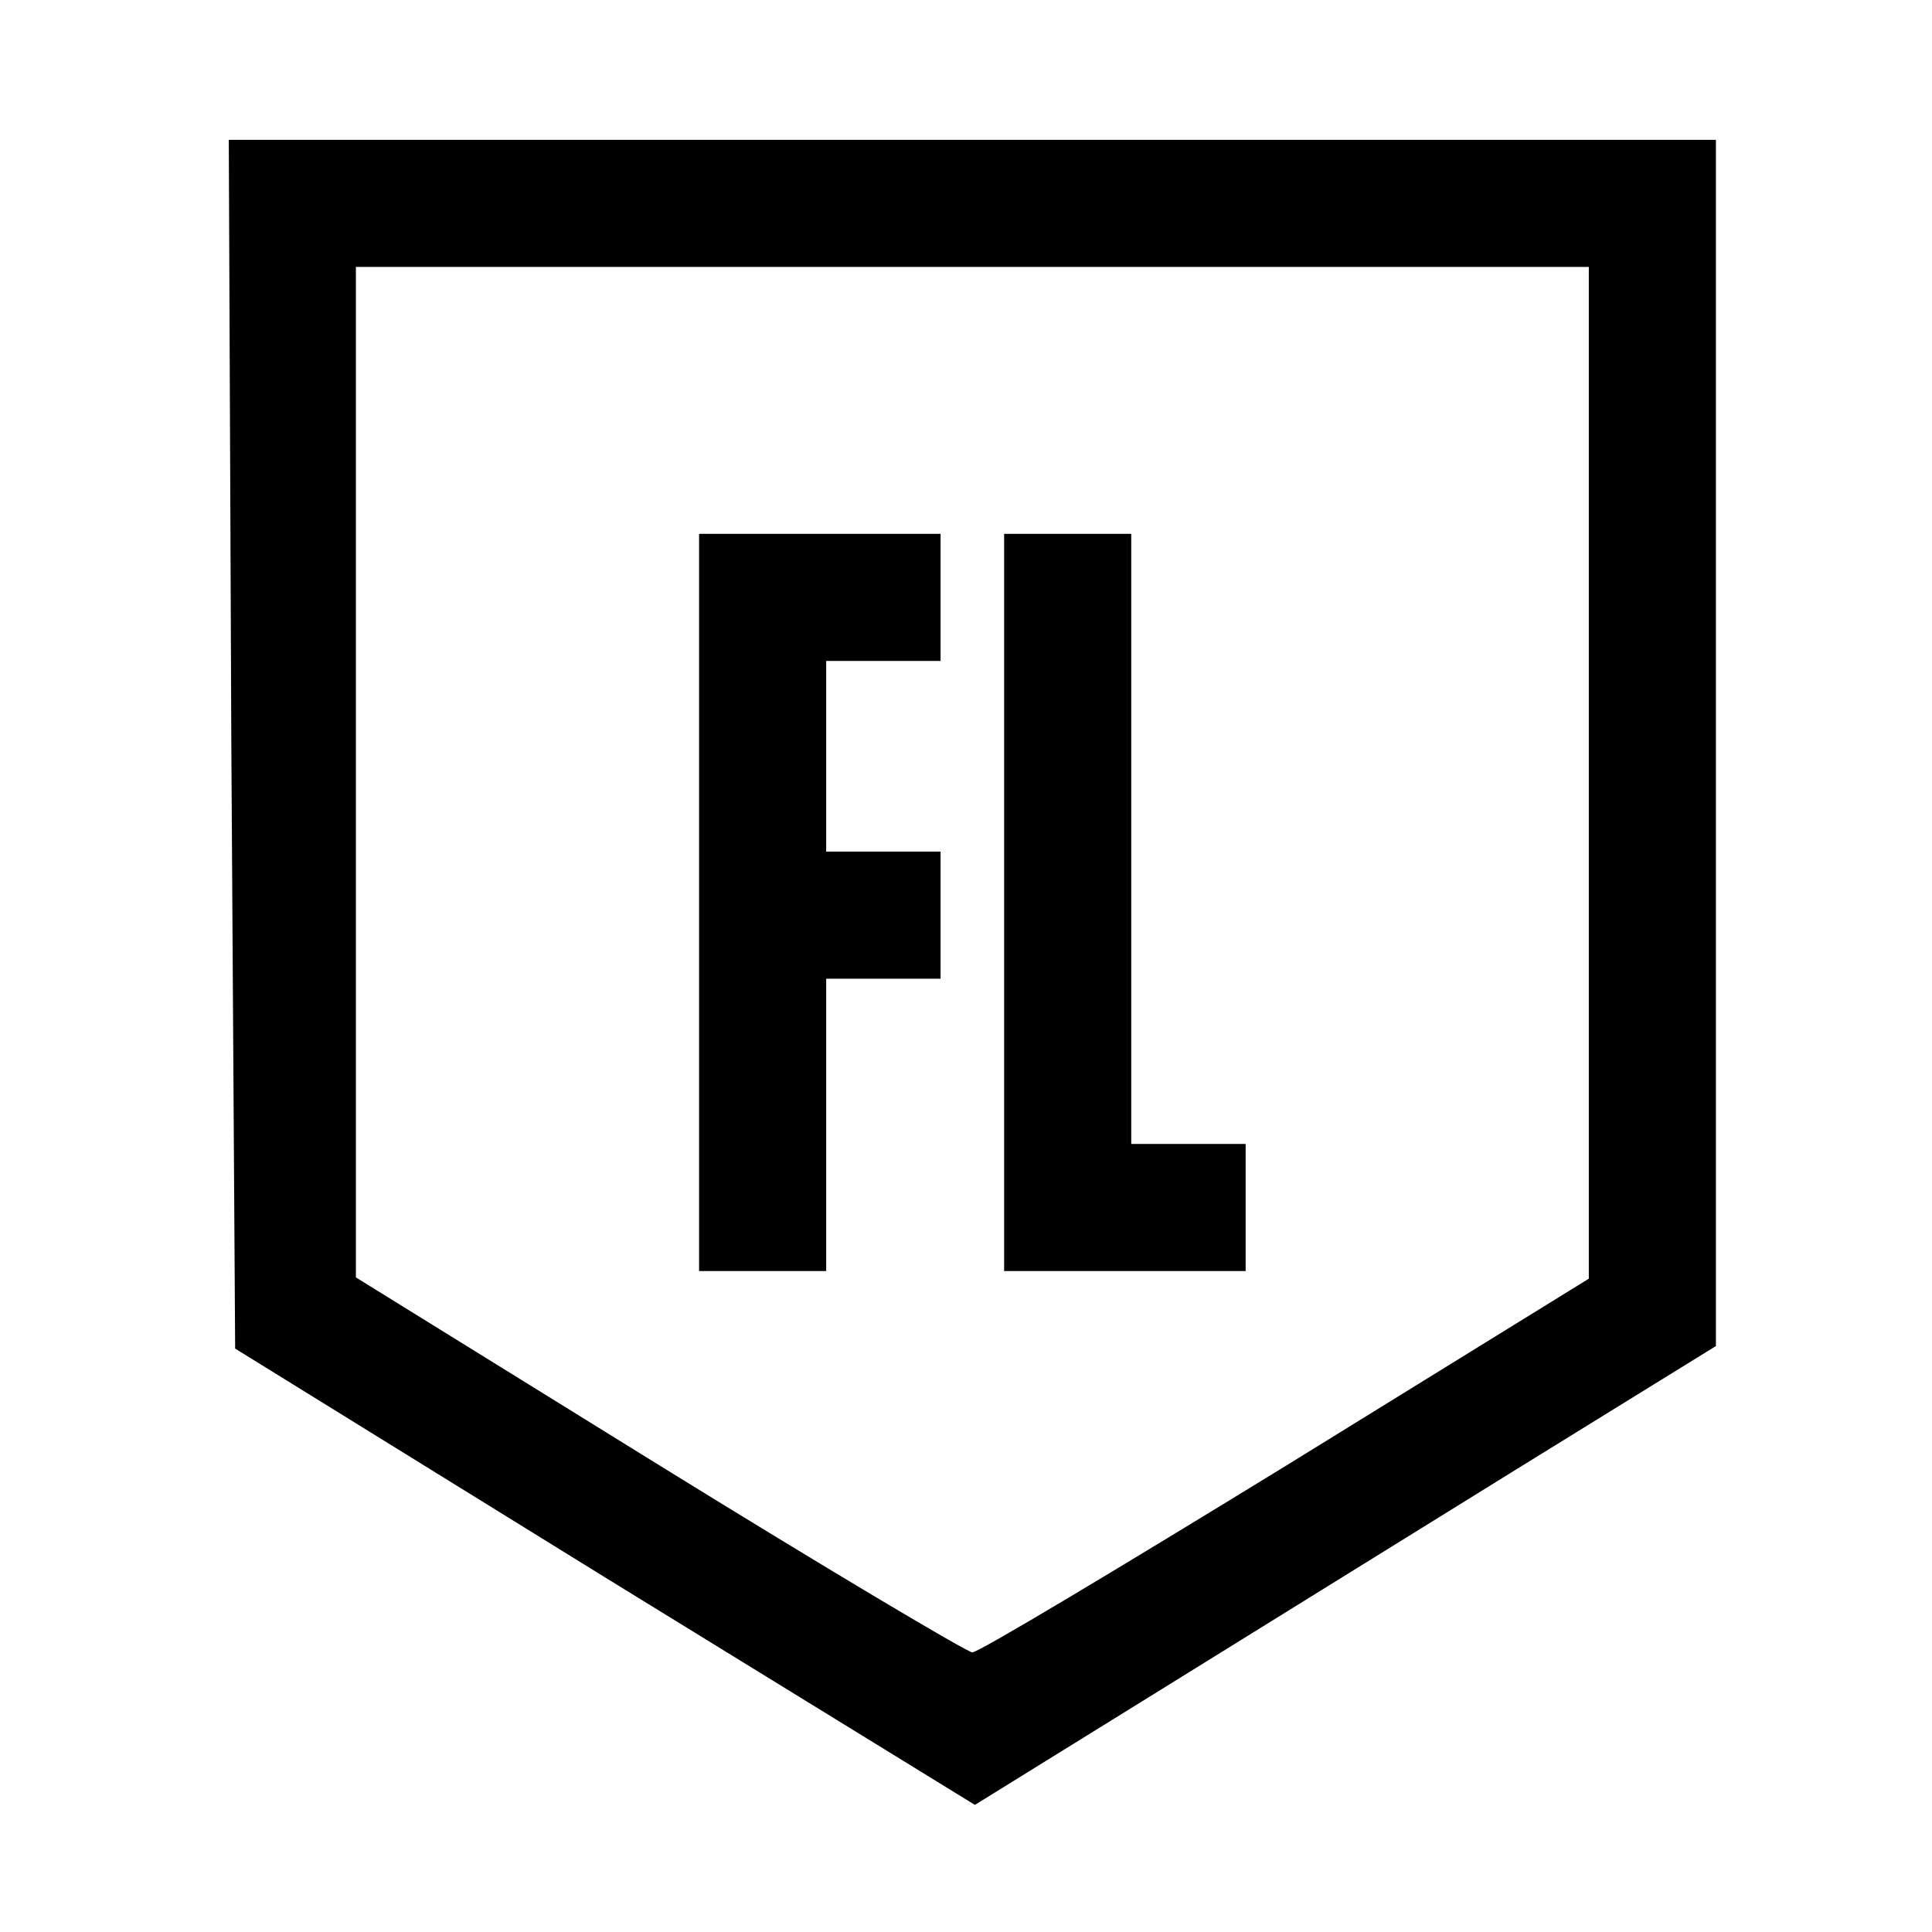 <?xml version="1.0" standalone="no"?>
<!DOCTYPE svg PUBLIC "-//W3C//DTD SVG 20010904//EN"
 "http://www.w3.org/TR/2001/REC-SVG-20010904/DTD/svg10.dtd">
<svg version="1.0" xmlns="http://www.w3.org/2000/svg"
 width="152pt" height="152pt" viewBox="0 0 152 152"
 preserveAspectRatio="xMidYMid meet">
<g transform="translate(0,152) scale(0.1,-0.1)"
fill="#000000" stroke="none">
<path d="M182 934 l3 -475 291 -180 291 -179 134 83 c74 46 205 127 292 181
l157 97 0 475 0 474 -585 0 -585 0 2 -476z m1068 -22 l0 -398 -238 -147 c-132
-81 -242 -147 -247 -147 -4 0 -115 66 -246 147 l-239 148 0 397 0 398 485 0
485 0 0 -398z"/>
<path d="M550 810 l0 -290 50 0 50 0 0 115 0 115 45 0 45 0 0 50 0 50 -45 0
-45 0 0 75 0 75 45 0 45 0 0 50 0 50 -95 0 -95 0 0 -290z"/>
<path d="M790 810 l0 -290 95 0 95 0 0 50 0 50 -45 0 -45 0 0 240 0 240 -50 0
-50 0 0 -290z"/>
</g>
</svg>
